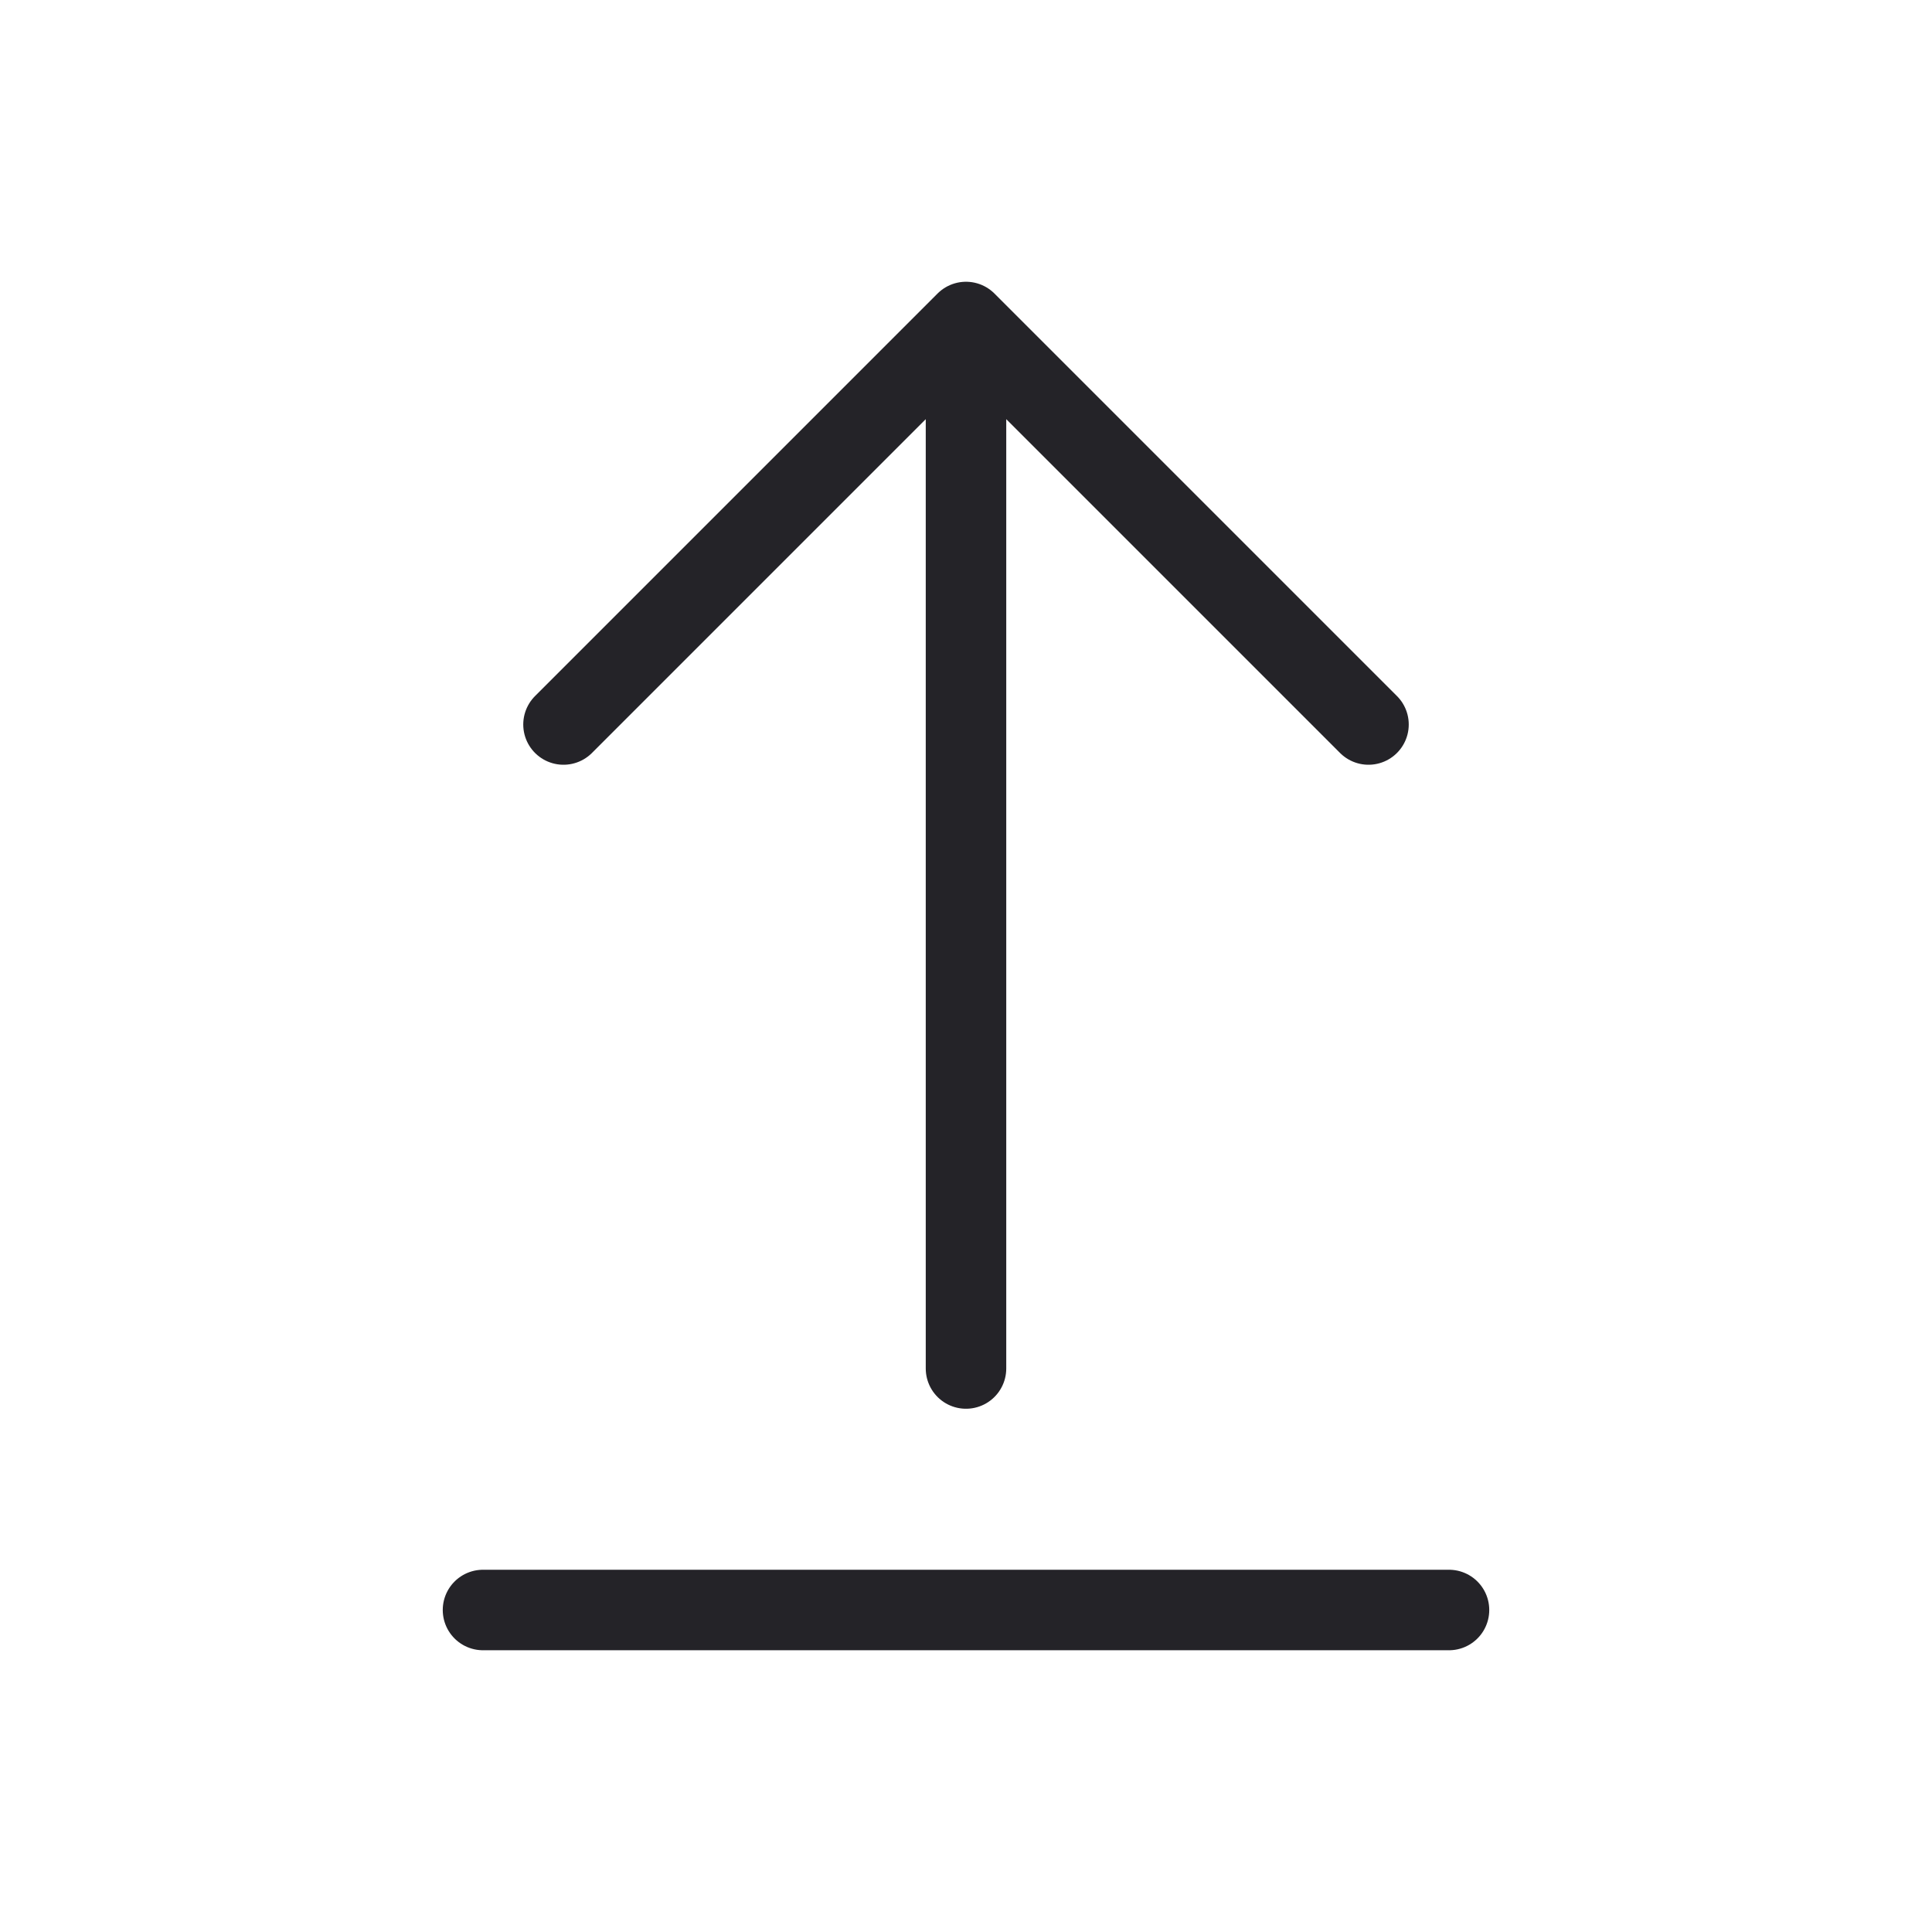 <svg width="24" height="24" viewBox="0 0 24 24" fill="none" xmlns="http://www.w3.org/2000/svg">
<path d="M17 9L12 4M12 4L7 9M12 4L12 17" stroke="#242328" stroke-linecap="round" stroke-linejoin="round"/>
<path d="M6 20H18" stroke="#242328" stroke-linecap="round" stroke-linejoin="round"/>
</svg>
